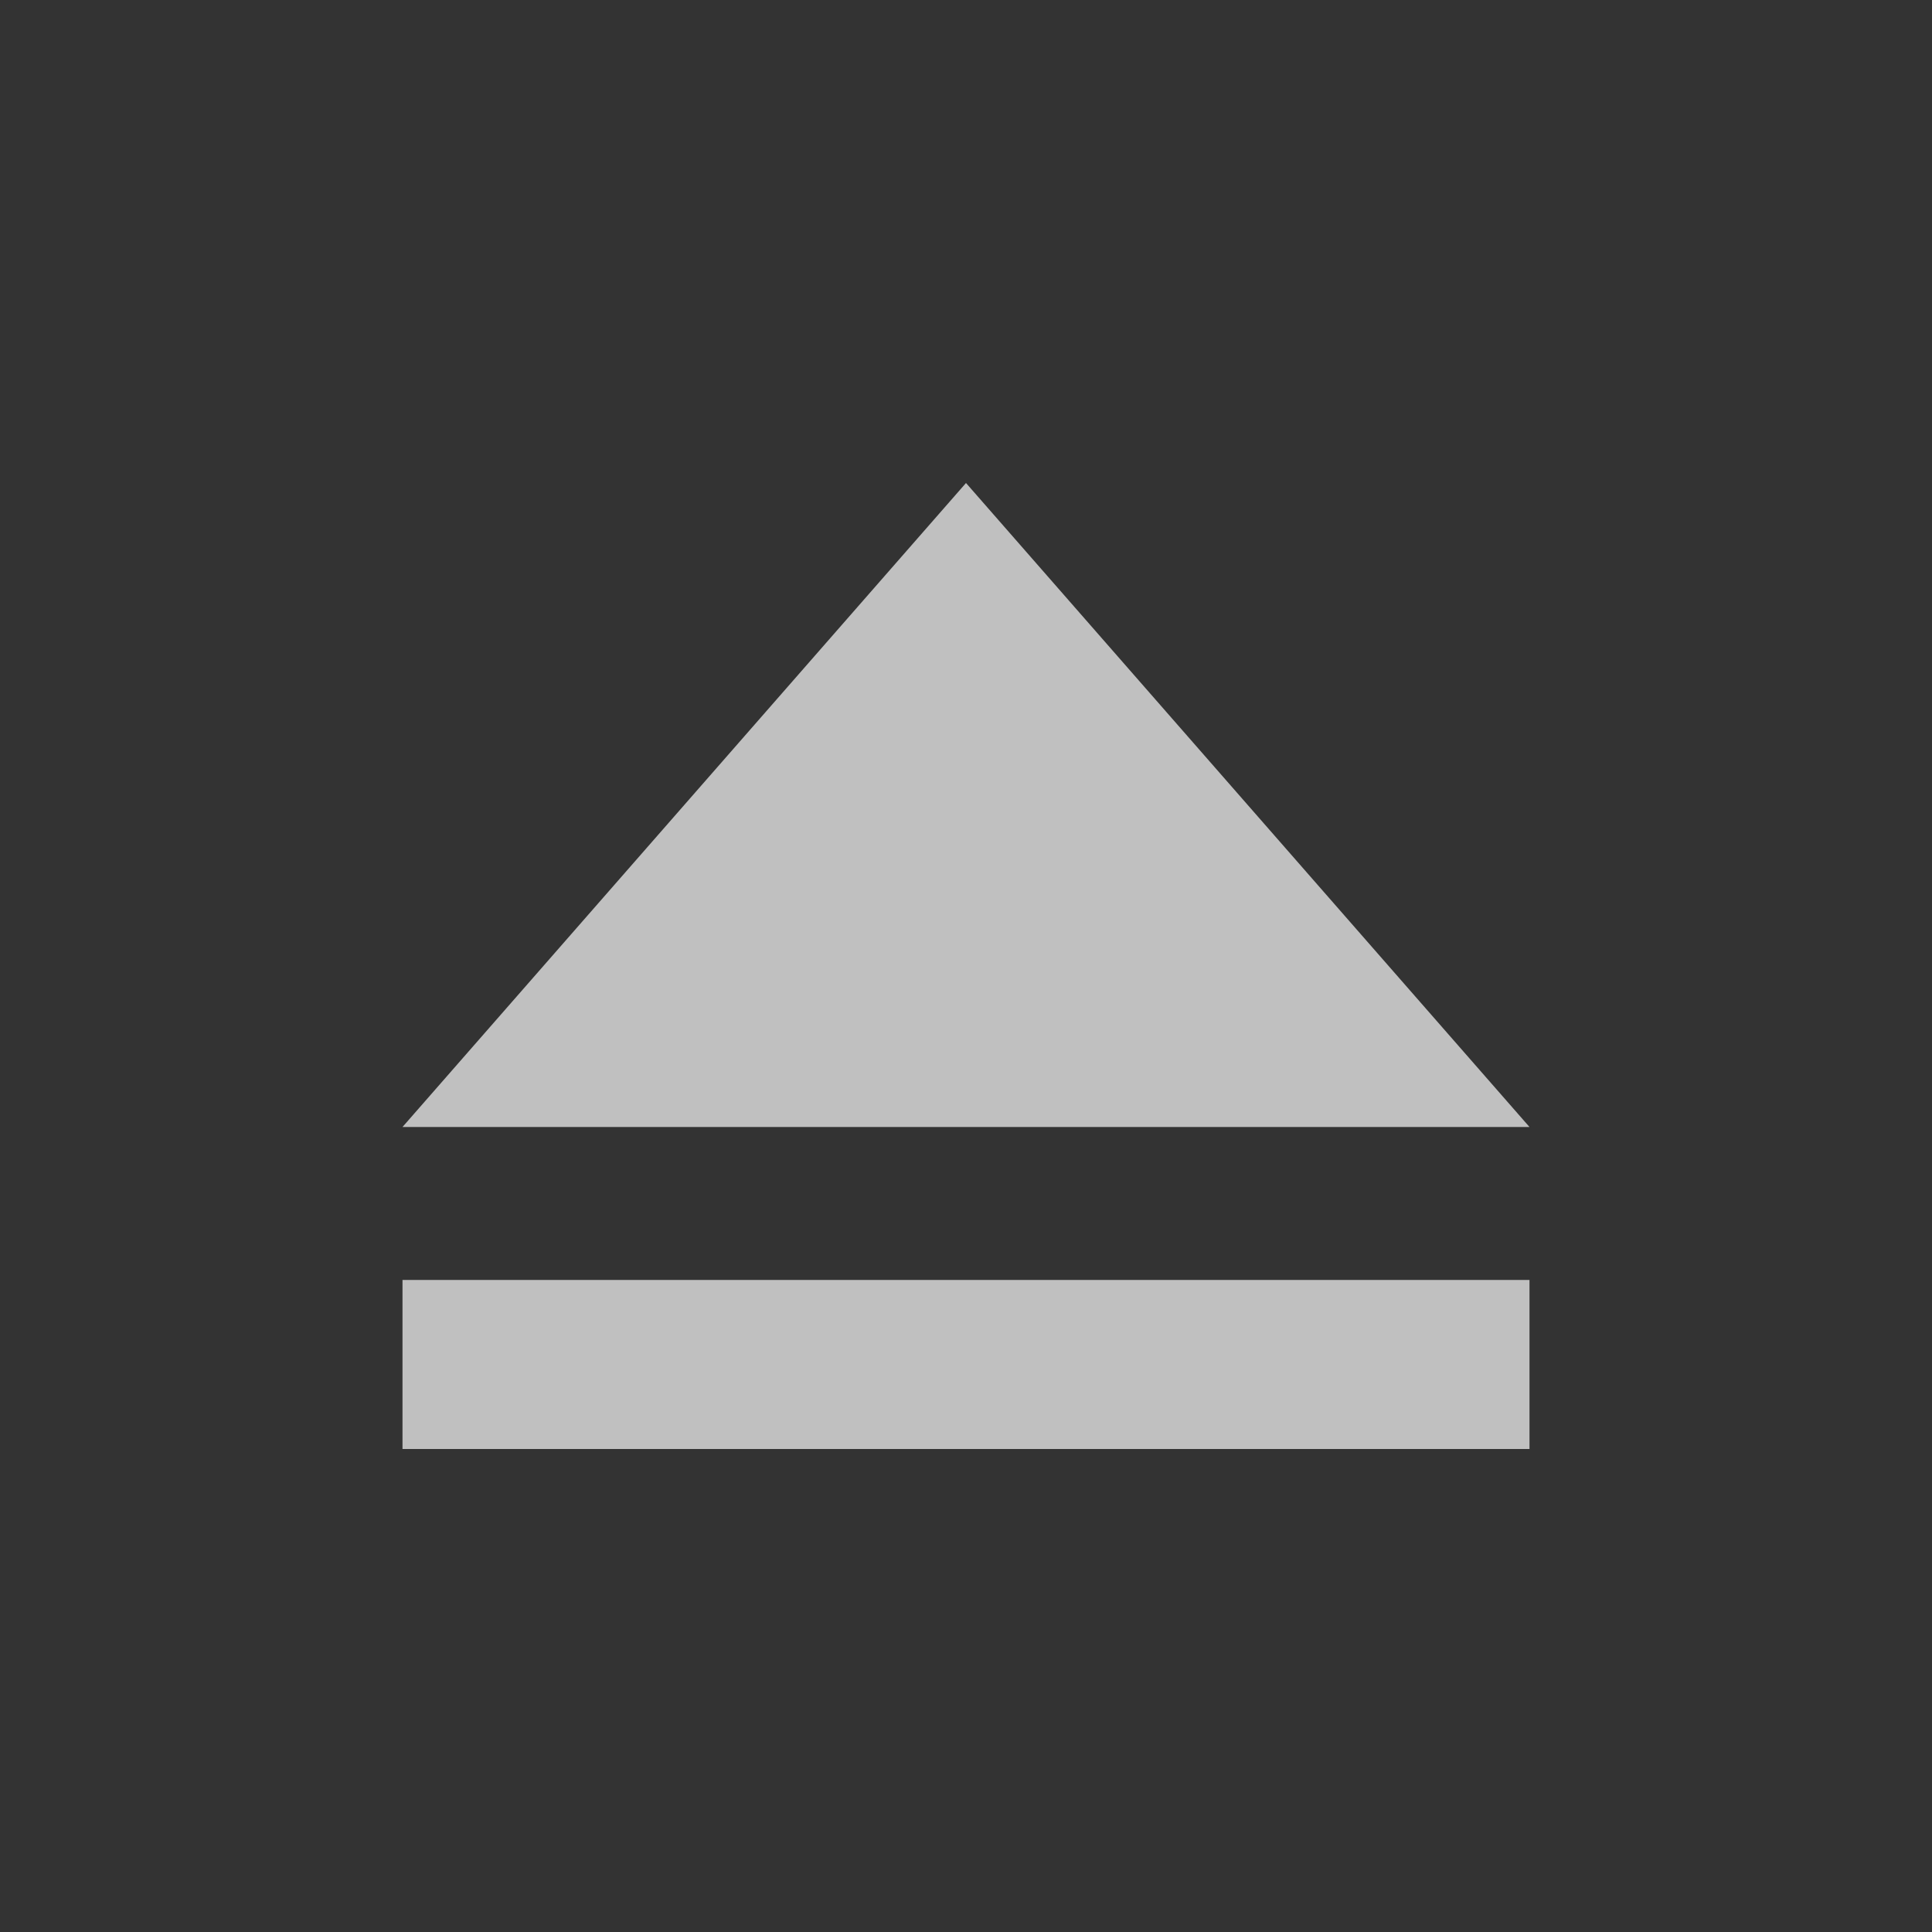 <svg xmlns="http://www.w3.org/2000/svg" viewBox="0 0 24 24">
    <rect x="0" y="0" width="24" height="24" fill="#333333" stroke="none"/>
    <path d="m12 6-7 8h14l-7-8zm-7 9.9V18h14v-2.1H5z" style="fill:currentColor;fill-opacity:1;stroke:none;color:#fdfdfd;opacity:.7"/>
</svg>
